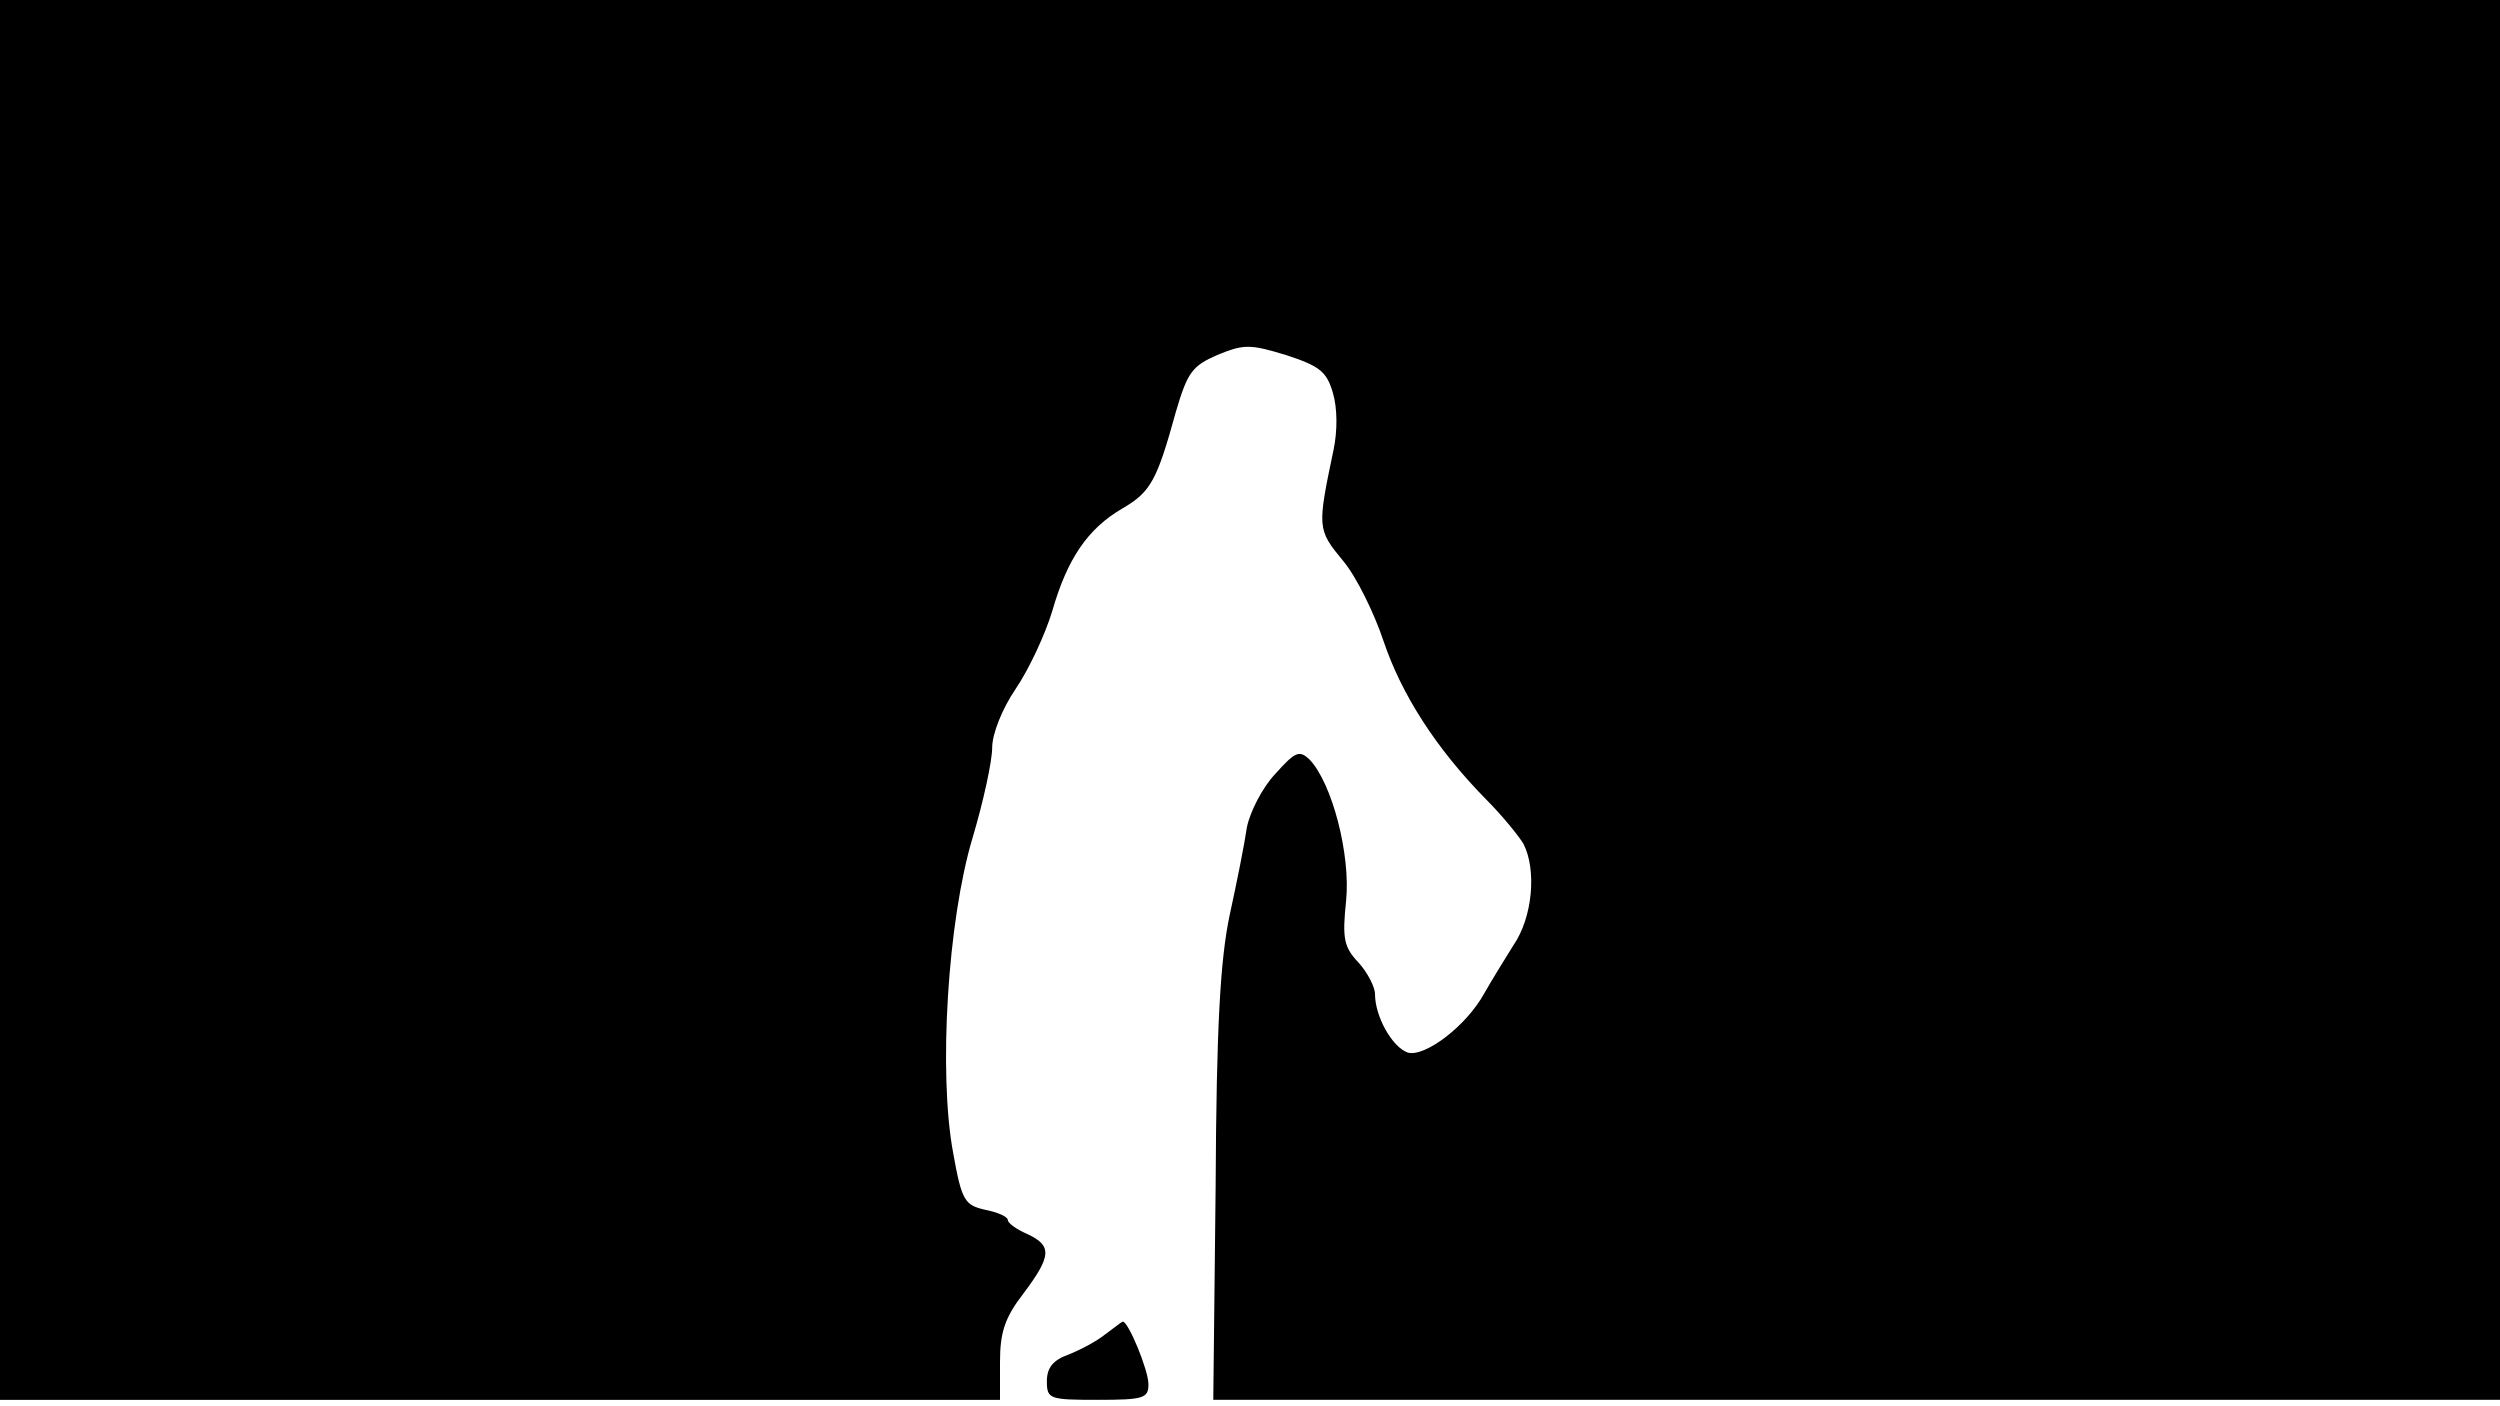 <svg version="1.0" xmlns="http://www.w3.org/2000/svg"
 width="668px" style="transform:scale(1,1.001);" height="375.75px" viewBox="0 0 320 180"
 preserveAspectRatio="xMidYMid meet">
<g transform="translate(0,180) scale(0.1,-0.1)"
fill="#000000" stroke="none">
<path d="M0 905 l0 -895 640 0 640 0 0 48 c0 38 6 57 30 88 36 48 37 61 5 76 -14 6 -25
14 -25 18 0 4 -13 10 -29 13 -26 6 -30 11 -41 73 -19 102 -7 297 25 403 14 47
25 98 25 115 0 18 13 50 30 75 17 25 38 70 47 100 19 66 45 105 90 131 36 21
44 36 68 123 15 51 21 59 53 73 34 14 42 14 88 0 43 -14 52 -21 60 -48 6 -20
6 -49 1 -73 -21 -100 -21 -102 12 -142 17 -20 40 -67 52 -103 23 -68 67 -137
131 -202 21 -21 42 -47 48 -57 17 -33 12 -94 -13 -130 -12 -19 -29 -47 -37
-61 -23 -42 -76 -82 -98 -76 -20 7 -42 46 -42 75 0 9 -10 28 -21 40 -19 20
-21 31 -16 79 6 59 -18 151 -47 181 -13 12 -18 10 -44 -19 -16 -17 -32 -48
-36 -68 -3 -21 -13 -71 -22 -112 -12 -57 -17 -141 -18 -348 l-3 -272 824 0
823 0 0 895 0 895 -1600 0 -1600 0 0 -895z"/>
<path d="M1415 94 c-11 -9 -32 -20 -47 -26 -20 -7 -28 -17 -28 -34 0 -23 3 -24 65 -24
59 0 65 2 65 20 0 18 -26 81 -33 80 -1 0 -11 -8 -22 -16z"/>
</g>
</svg>
